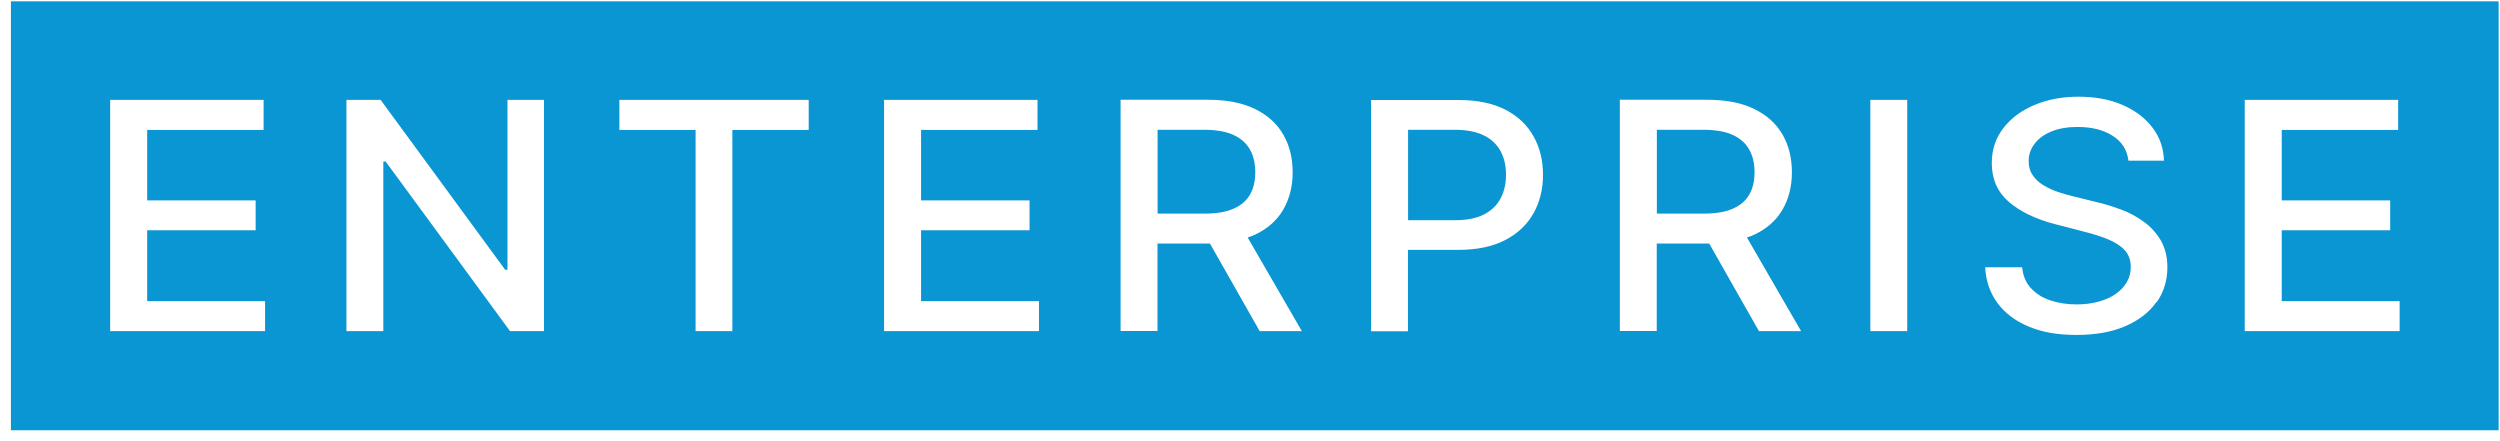 <svg xmlns="http://www.w3.org/2000/svg" viewBox="0 0 204 36" fill="none">
  <path fill="#0A95D3"
    d="M141.39 17.03c.61-.26 1.06-.65 1.35-1.15.29-.5.43-1.11.43-1.82s-.14-1.33-.43-1.85-.74-.92-1.35-1.2c-.61-.28-1.42-.42-2.41-.42h-3.78v6.84h3.82c.97 0 1.77-.13 2.38-.4h-.01ZM100.65 17.03c.61-.26 1.06-.65 1.35-1.15.29-.5.43-1.11.43-1.82s-.14-1.33-.43-1.85-.74-.92-1.35-1.2c-.61-.28-1.42-.42-2.41-.42h-3.78v6.84h3.82c.97 0 1.77-.13 2.38-.4h-.01ZM121.1 11.06c-.61-.31-1.42-.47-2.42-.47h-3.78v7.38h3.82c.98 0 1.78-.16 2.39-.48.61-.32 1.06-.76 1.35-1.32.29-.56.43-1.19.43-1.91s-.14-1.35-.43-1.9c-.29-.55-.74-.99-1.35-1.3h-.01Z" />
  <path fill="#0A95D3"
    d="M.89.11v35h203v-35H.89Zm20.73 26.91H8.99V8.15h12.52v2.45h-9.5v5.75h8.85v2.44h-8.85v5.78h9.62v2.45h-.01Zm22.77 0h-2.77L31.47 13.18h-.19v13.84h-3.01V8.15h2.79l10.16 13.86h.19V8.15h2.98v18.87Zm21.6-16.42h-6.23v16.42h-3V10.6h-6.22V8.15h15.45v2.45Zm18.78 16.42H72.14V8.15h12.52v2.45h-9.5v5.75h8.85v2.44h-8.85v5.78h9.62v2.45h-.01Zm18.02 0-4.06-7.15h-4.28v7.14h-3.01V8.14h7.12c1.55 0 2.83.25 3.86.76 1.02.5 1.79 1.2 2.3 2.09.51.89.76 1.91.76 3.07s-.26 2.17-.77 3.05c-.51.88-1.28 1.56-2.3 2.04-.19.09-.39.16-.6.23l4.42 7.64h-3.44Zm22.35-9.63c-.51.92-1.28 1.66-2.3 2.19-1.02.54-2.31.81-3.86.81h-4.09v6.64h-3.01V8.16H119c1.55 0 2.84.27 3.86.8s1.78 1.26 2.29 2.19c.51.92.76 1.96.76 3.12 0 1.16-.26 2.2-.77 3.13v-.01Zm18.39 9.63-4.06-7.15h-4.28v7.14h-3.01V8.14h7.12c1.55 0 2.83.25 3.86.76 1.02.5 1.79 1.2 2.3 2.09.51.89.76 1.91.76 3.07s-.26 2.17-.77 3.05c-.51.88-1.28 1.56-2.3 2.04-.19.09-.39.16-.6.23l4.42 7.64h-3.44Zm12.1 0h-3.01V8.15h3.01v18.87Zm20.33-2.37c-.58.83-1.42 1.48-2.52 1.96s-2.43.72-3.99.72-2.79-.22-3.88-.67c-1.09-.45-1.95-1.09-2.56-1.91-.62-.83-.96-1.81-1.02-2.94h3.02c.06.68.29 1.25.71 1.7.41.45.94.79 1.59 1 .65.22 1.36.33 2.13.33.85 0 1.61-.13 2.28-.38.67-.25 1.19-.61 1.57-1.07.38-.46.58-.99.58-1.61 0-.56-.17-1.02-.5-1.37-.33-.36-.79-.65-1.35-.88-.57-.23-1.21-.44-1.93-.62l-2.36-.61c-1.6-.41-2.86-1.02-3.8-1.82-.93-.8-1.4-1.86-1.4-3.17 0-1.09.31-2.04.94-2.85.62-.81 1.47-1.44 2.53-1.89 1.07-.45 2.27-.68 3.61-.68 1.34 0 2.55.22 3.58.67 1.04.45 1.85 1.06 2.45 1.85.6.78.91 1.68.94 2.7h-2.9c-.1-.87-.53-1.55-1.29-2.03-.75-.48-1.7-.72-2.85-.72-.82 0-1.53.12-2.12.36-.6.24-1.06.57-1.39 1-.33.43-.49.9-.49 1.43 0 .45.11.84.34 1.16.22.33.52.6.89.82.37.22.76.4 1.18.54.42.14.83.26 1.22.35l1.95.48c.64.15 1.29.35 1.96.6.67.25 1.29.58 1.86 1 .57.41 1.03.92 1.39 1.53.35.61.53 1.34.53 2.18 0 1.07-.29 2.02-.87 2.85l-.03-.01Zm19.84 2.37h-12.63V8.15h12.52v2.45h-9.5v5.75h8.85v2.44h-8.85v5.78h9.62v2.45h-.01Z" />
</svg>
